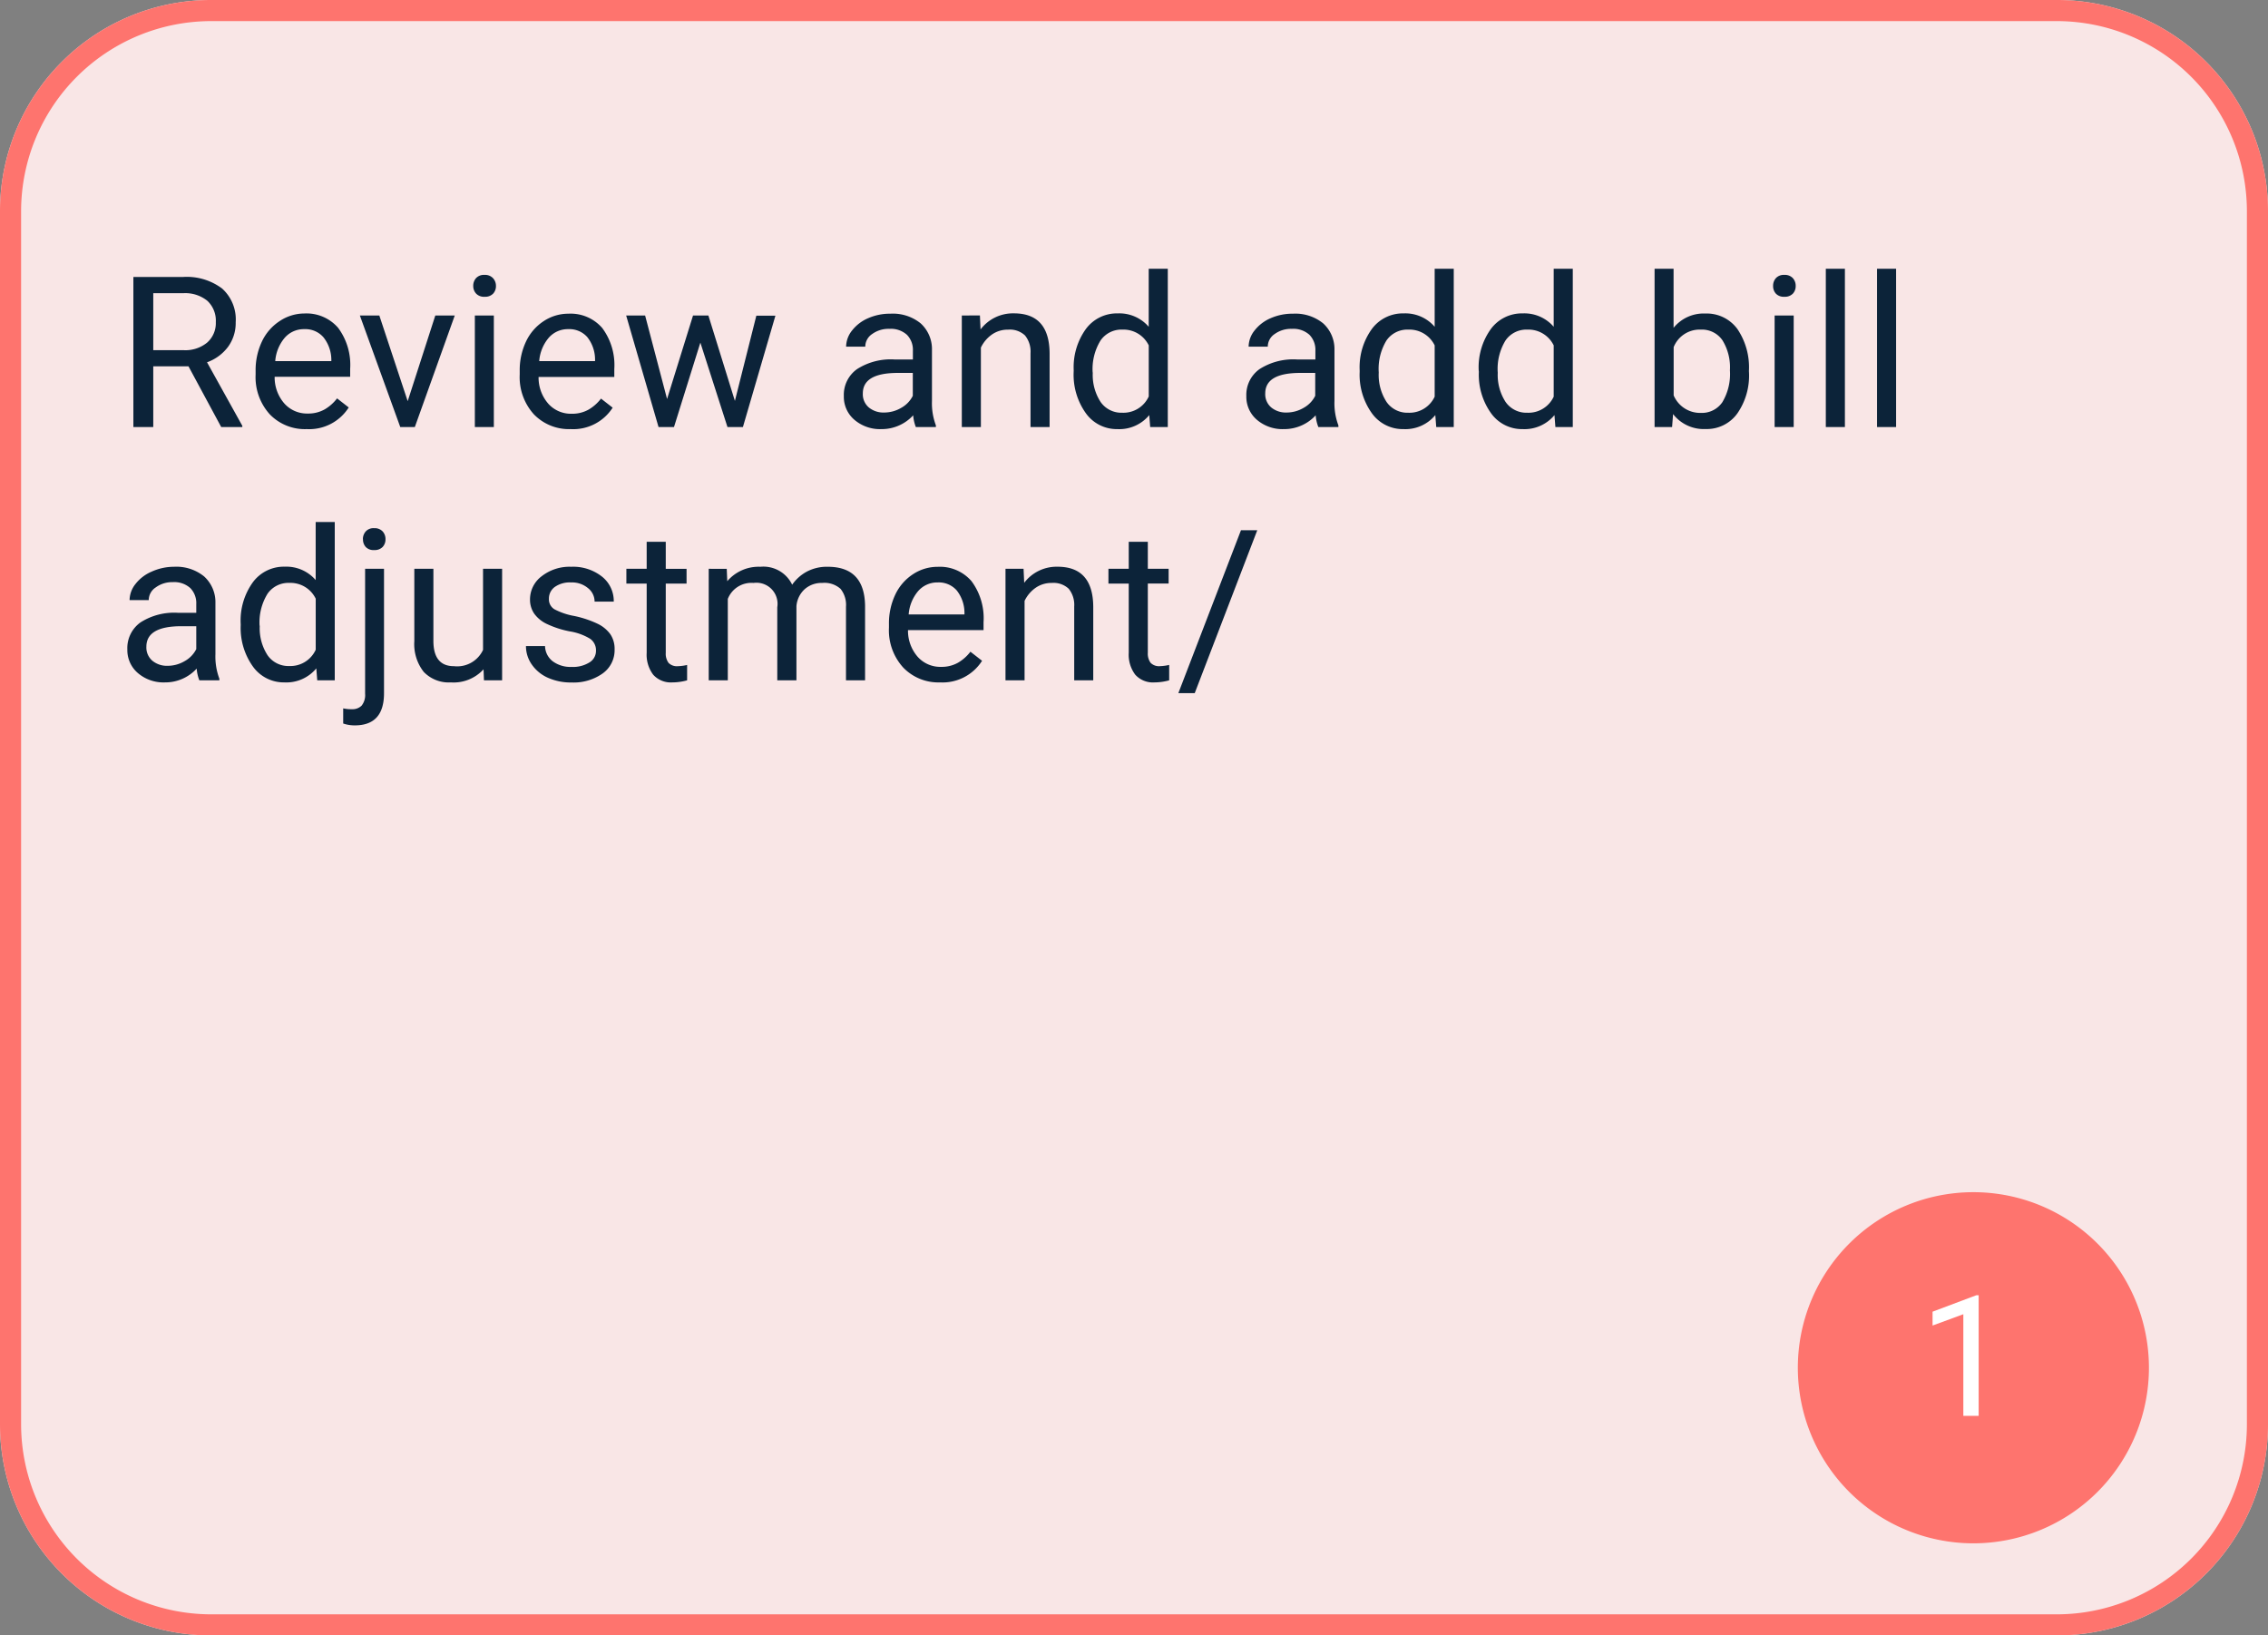 <svg xmlns="http://www.w3.org/2000/svg" width="53.733" height="38.741" viewBox="0 0 53.733 38.741">
  <rect x="0" y="0" width="53.733" height="38.741" fill="#808080" stroke="none"/>
  <g id="Group_1094" data-name="Group 1094" transform="translate(-683.941 -279)">
    <path id="Create_flow_bg" data-name="Create flow bg" d="M5,0H48.733a5,5,0,0,1,5,5V33.741a5,5,0,0,1-5,5H5a5,5,0,0,1-5-5V5A5,5,0,0,1,5,0Z" transform="translate(683.941 279)" fill="#f9e6e6"/>
    <path id="Create_flow_bg_-_Outline" data-name="Create flow bg - Outline" d="M5,.5A4.505,4.505,0,0,0,.5,5V33.741a4.505,4.505,0,0,0,4.5,4.5H48.733a4.505,4.505,0,0,0,4.5-4.5V5a4.505,4.505,0,0,0-4.5-4.5H5M5,0H48.733a5,5,0,0,1,5,5V33.741a5,5,0,0,1-5,5H5a5,5,0,0,1-5-5V5A5,5,0,0,1,5,0Z" transform="translate(683.941 279)" fill="#fe746e"/>
    <path id="Path_1118" data-name="Path 1118" d="M1.716-1.438H.881V0H.41V-3.555H1.587a1.393,1.393,0,0,1,.924.273.984.984,0,0,1,.323.8.957.957,0,0,1-.179.579,1.071,1.071,0,0,1-.5.369L2.991-.029V0h-.5ZM.881-1.821H1.6A.812.812,0,0,0,2.157-2a.612.612,0,0,0,.206-.484.644.644,0,0,0-.2-.506A.832.832,0,0,0,1.6-3.171H.881ZM4.517.049A1.154,1.154,0,0,1,3.643-.3a1.309,1.309,0,0,1-.337-.944v-.083a1.585,1.585,0,0,1,.15-.7,1.171,1.171,0,0,1,.42-.483A1.056,1.056,0,0,1,4.46-2.69a.989.989,0,0,1,.8.339,1.469,1.469,0,0,1,.286.972v.188H3.757a.939.939,0,0,0,.228.631.718.718,0,0,0,.555.24.787.787,0,0,0,.405-.1,1.018,1.018,0,0,0,.291-.259l.276.215A1.109,1.109,0,0,1,4.517.049ZM4.46-2.319A.6.6,0,0,0,4-2.12a.967.967,0,0,0-.229.558H5.1V-1.6A.86.86,0,0,0,4.91-2.13.567.567,0,0,0,4.46-2.319ZM6.909-.613l.654-2.029h.461L7.078,0H6.733L5.776-2.642h.461ZM8.95,0H8.5V-2.642H8.95ZM8.462-3.342a.27.27,0,0,1,.067-.186.252.252,0,0,1,.2-.076.256.256,0,0,1,.2.076A.267.267,0,0,1,9-3.342a.258.258,0,0,1-.068.183.261.261,0,0,1-.2.073.257.257,0,0,1-.2-.073A.261.261,0,0,1,8.462-3.342ZM10.769.049A1.154,1.154,0,0,1,9.9-.3a1.309,1.309,0,0,1-.337-.944v-.083a1.585,1.585,0,0,1,.15-.7,1.171,1.171,0,0,1,.42-.483,1.056,1.056,0,0,1,.585-.175.989.989,0,0,1,.8.339,1.469,1.469,0,0,1,.286.972v.188H10.01a.939.939,0,0,0,.228.631.718.718,0,0,0,.555.24.787.787,0,0,0,.405-.1,1.018,1.018,0,0,0,.291-.259l.276.215A1.109,1.109,0,0,1,10.769.049Zm-.056-2.368a.6.6,0,0,0-.459.2.967.967,0,0,0-.229.558h1.323V-1.6a.86.86,0,0,0-.186-.533A.567.567,0,0,0,10.713-2.319Zm3.948,1.7.508-2.019h.452L14.851,0h-.366l-.642-2-.625,2h-.366l-.767-2.642h.449l.52,1.978.615-1.978h.364ZM18.948,0a.949.949,0,0,1-.063-.278,1.008,1.008,0,0,1-.752.327.932.932,0,0,1-.641-.221.715.715,0,0,1-.25-.56.747.747,0,0,1,.314-.641,1.479,1.479,0,0,1,.883-.228h.439v-.208a.507.507,0,0,0-.142-.377.569.569,0,0,0-.417-.14.659.659,0,0,0-.405.122.36.36,0,0,0-.164.3h-.454a.623.623,0,0,1,.14-.382.958.958,0,0,1,.381-.292,1.281,1.281,0,0,1,.529-.107,1.044,1.044,0,0,1,.715.228.823.823,0,0,1,.269.629V-.618a1.486,1.486,0,0,0,.093.579V0ZM18.2-.344a.794.794,0,0,0,.4-.11.665.665,0,0,0,.276-.286v-.542h-.354q-.83,0-.83.486a.411.411,0,0,0,.142.332A.544.544,0,0,0,18.2-.344Zm2.266-2.3.015.332a.963.963,0,0,1,.791-.381q.837,0,.845.945V0h-.452V-1.748a.608.608,0,0,0-.131-.422.523.523,0,0,0-.4-.137.652.652,0,0,0-.386.117.8.8,0,0,0-.259.308V0h-.452V-2.642Zm2.222,1.3a1.547,1.547,0,0,1,.288-.978.911.911,0,0,1,.754-.37.916.916,0,0,1,.735.317V-3.75h.452V0H24.5l-.022-.283a.92.92,0,0,1-.754.332.9.9,0,0,1-.748-.376,1.565,1.565,0,0,1-.289-.981Zm.452.051a1.172,1.172,0,0,0,.186.7.6.6,0,0,0,.513.254.659.659,0,0,0,.627-.386V-1.934a.664.664,0,0,0-.623-.374.6.6,0,0,0-.518.256A1.29,1.29,0,0,0,23.137-1.292ZM28.484,0a.949.949,0,0,1-.063-.278,1.008,1.008,0,0,1-.752.327.932.932,0,0,1-.641-.221.715.715,0,0,1-.25-.56.747.747,0,0,1,.314-.641,1.479,1.479,0,0,1,.883-.228h.439v-.208a.507.507,0,0,0-.142-.377.569.569,0,0,0-.417-.14.659.659,0,0,0-.405.122.36.36,0,0,0-.164.3h-.454a.623.623,0,0,1,.14-.382.958.958,0,0,1,.381-.292,1.281,1.281,0,0,1,.529-.107,1.044,1.044,0,0,1,.715.228.823.823,0,0,1,.269.629V-.618a1.486,1.486,0,0,0,.093.579V0Zm-.75-.344a.794.794,0,0,0,.4-.11.665.665,0,0,0,.276-.286v-.542h-.354q-.83,0-.83.486a.411.411,0,0,0,.142.332A.544.544,0,0,0,27.734-.344Zm1.729-1a1.547,1.547,0,0,1,.288-.978.911.911,0,0,1,.754-.37.916.916,0,0,1,.735.317V-3.75h.452V0h-.415l-.022-.283A.92.92,0,0,1,30.5.049a.9.9,0,0,1-.748-.376,1.565,1.565,0,0,1-.289-.981Zm.452.051a1.172,1.172,0,0,0,.186.7.6.6,0,0,0,.513.254A.659.659,0,0,0,31.24-.72V-1.934a.664.664,0,0,0-.623-.374.6.6,0,0,0-.518.256A1.29,1.29,0,0,0,29.915-1.292Zm2.368-.051a1.547,1.547,0,0,1,.288-.978.911.911,0,0,1,.754-.37.916.916,0,0,1,.735.317V-3.75h.452V0H34.1l-.022-.283a.92.92,0,0,1-.754.332.9.9,0,0,1-.748-.376,1.565,1.565,0,0,1-.289-.981Zm.452.051a1.172,1.172,0,0,0,.186.7.6.6,0,0,0,.513.254A.659.659,0,0,0,34.06-.72V-1.934a.664.664,0,0,0-.623-.374.6.6,0,0,0-.518.256A1.29,1.29,0,0,0,32.734-1.292Zm5.952,0a1.571,1.571,0,0,1-.278.973.889.889,0,0,1-.747.367.921.921,0,0,1-.774-.354L36.865,0H36.45V-3.75H36.9v1.4a.916.916,0,0,1,.754-.339.9.9,0,0,1,.756.364,1.618,1.618,0,0,1,.275,1Zm-.452-.051a1.22,1.22,0,0,0-.178-.713.59.59,0,0,0-.513-.251.663.663,0,0,0-.642.415V-.75a.682.682,0,0,0,.647.415.587.587,0,0,0,.505-.251A1.3,1.3,0,0,0,38.235-1.343ZM39.746,0h-.452V-2.642h.452Zm-.488-3.342a.27.27,0,0,1,.067-.186.252.252,0,0,1,.2-.076.256.256,0,0,1,.2.076.267.267,0,0,1,.068.186.258.258,0,0,1-.068.183.261.261,0,0,1-.2.073.257.257,0,0,1-.2-.073A.261.261,0,0,1,39.258-3.342ZM40.959,0h-.452V-3.75h.452Zm1.213,0h-.452V-3.75h.452ZM1.973,6a.949.949,0,0,1-.063-.278,1.008,1.008,0,0,1-.752.327.932.932,0,0,1-.641-.221.715.715,0,0,1-.25-.56A.747.747,0,0,1,.58,4.627,1.479,1.479,0,0,1,1.462,4.4H1.9V4.191a.507.507,0,0,0-.142-.377.569.569,0,0,0-.417-.14A.659.659,0,0,0,.938,3.8a.36.36,0,0,0-.164.3H.32a.623.623,0,0,1,.14-.382.958.958,0,0,1,.381-.292A1.281,1.281,0,0,1,1.37,3.31a1.044,1.044,0,0,1,.715.228.823.823,0,0,1,.269.629V5.382a1.486,1.486,0,0,0,.093.579V6Zm-.75-.344a.794.794,0,0,0,.4-.11A.665.665,0,0,0,1.9,5.26V4.718H1.548q-.83,0-.83.486a.411.411,0,0,0,.142.332A.544.544,0,0,0,1.223,5.656Zm1.729-1a1.547,1.547,0,0,1,.288-.978.911.911,0,0,1,.754-.37.916.916,0,0,1,.735.317V2.25h.452V6H4.766l-.022-.283a.92.92,0,0,1-.754.332.9.9,0,0,1-.748-.376,1.565,1.565,0,0,1-.289-.981Zm.452.051a1.172,1.172,0,0,0,.186.7.6.6,0,0,0,.513.254.659.659,0,0,0,.627-.386V4.066a.664.664,0,0,0-.623-.374.6.6,0,0,0-.518.256A1.29,1.29,0,0,0,3.4,4.708Zm2.944-1.35V6.305q0,.762-.691.762a.843.843,0,0,1-.276-.044V6.664a.873.873,0,0,0,.205.02A.307.307,0,0,0,5.817,6.6.4.4,0,0,0,5.9,6.317V3.358Zm-.5-.7a.271.271,0,0,1,.067-.184.247.247,0,0,1,.2-.077.256.256,0,0,1,.2.076.267.267,0,0,1,.068.186.258.258,0,0,1-.068.183.261.261,0,0,1-.2.073.253.253,0,0,1-.2-.073A.264.264,0,0,1,5.85,2.658ZM8.706,5.739a.959.959,0,0,1-.774.31A.821.821,0,0,1,7.289,5.8a1.062,1.062,0,0,1-.223-.726V3.358h.452V5.065q0,.6.488.6a.676.676,0,0,0,.688-.386V3.358h.452V6h-.43ZM11.37,5.3a.332.332,0,0,0-.138-.284,1.328,1.328,0,0,0-.481-.175,2.274,2.274,0,0,1-.544-.176.775.775,0,0,1-.3-.244.584.584,0,0,1-.1-.337.685.685,0,0,1,.275-.549,1.073,1.073,0,0,1,.7-.225,1.1,1.1,0,0,1,.729.232.737.737,0,0,1,.28.593h-.454a.408.408,0,0,0-.157-.32.59.59,0,0,0-.4-.134.618.618,0,0,0-.386.107.338.338,0,0,0-.139.281.274.274,0,0,0,.129.247,1.592,1.592,0,0,0,.468.159,2.436,2.436,0,0,1,.548.181.8.8,0,0,1,.311.253.621.621,0,0,1,.1.36.676.676,0,0,1-.283.568,1.188,1.188,0,0,1-.735.214,1.33,1.33,0,0,1-.562-.112.913.913,0,0,1-.382-.314.756.756,0,0,1-.138-.436h.452a.468.468,0,0,0,.182.36.706.706,0,0,0,.448.133.728.728,0,0,0,.411-.1A.319.319,0,0,0,11.37,5.3Zm1.653-2.581v.64h.493v.349h-.493v1.64a.367.367,0,0,0,.066.238.277.277,0,0,0,.225.079,1.094,1.094,0,0,0,.215-.029V6a1.317,1.317,0,0,1-.347.049.562.562,0,0,1-.457-.183.787.787,0,0,1-.154-.52V3.708H12.09V3.358h.481v-.64Zm1.445.64.012.293a.976.976,0,0,1,.784-.342.755.755,0,0,1,.754.425,1,1,0,0,1,.343-.308,1.013,1.013,0,0,1,.5-.117q.869,0,.884.92V6h-.452V4.257a.607.607,0,0,0-.129-.424.57.57,0,0,0-.435-.14.6.6,0,0,0-.417.15.609.609,0,0,0-.193.4V6h-.454V4.269a.5.5,0,0,0-.564-.576.6.6,0,0,0-.608.378V6h-.452V3.358Zm5.054,2.69a1.154,1.154,0,0,1-.874-.353,1.309,1.309,0,0,1-.337-.944V4.669a1.585,1.585,0,0,1,.15-.7,1.171,1.171,0,0,1,.42-.483,1.056,1.056,0,0,1,.585-.175.989.989,0,0,1,.8.339,1.469,1.469,0,0,1,.286.972v.188h-1.79a.939.939,0,0,0,.228.631.718.718,0,0,0,.555.24.787.787,0,0,0,.405-.1,1.018,1.018,0,0,0,.291-.259l.276.215A1.109,1.109,0,0,1,19.521,6.049Zm-.056-2.368a.6.6,0,0,0-.459.2.967.967,0,0,0-.229.558H20.1V4.4a.86.86,0,0,0-.186-.533A.567.567,0,0,0,19.465,3.681ZM21.5,3.358l.015.332a.963.963,0,0,1,.791-.381q.837,0,.845.945V6H22.7V4.252a.608.608,0,0,0-.131-.422.523.523,0,0,0-.4-.137.652.652,0,0,0-.386.117.8.8,0,0,0-.259.308V6h-.452V3.358Zm2.944-.64v.64h.493v.349h-.493v1.64a.367.367,0,0,0,.066.238.277.277,0,0,0,.225.079,1.094,1.094,0,0,0,.215-.029V6a1.317,1.317,0,0,1-.347.049.562.562,0,0,1-.457-.183.787.787,0,0,1-.154-.52V3.708h-.481V3.358h.481v-.64Zm1.111,3.586h-.388l1.484-3.86h.386Z" transform="translate(686.691 289.116)" fill="#0c2339"/>
    <path id="Path_1032" data-name="Path 1032" d="M4.159,0A4.159,4.159,0,1,1,0,4.159,4.159,4.159,0,0,1,4.159,0Z" transform="translate(726.535 307.241)" fill="#fe746e"/>
    <path id="Path_1033" data-name="Path 1033" d="M1.424,0H1.061V-2.408l-.729.268v-.328l1.035-.389h.057Z" transform="translate(729.395 312.54)" fill="#fff"/>
  </g>
</svg>
